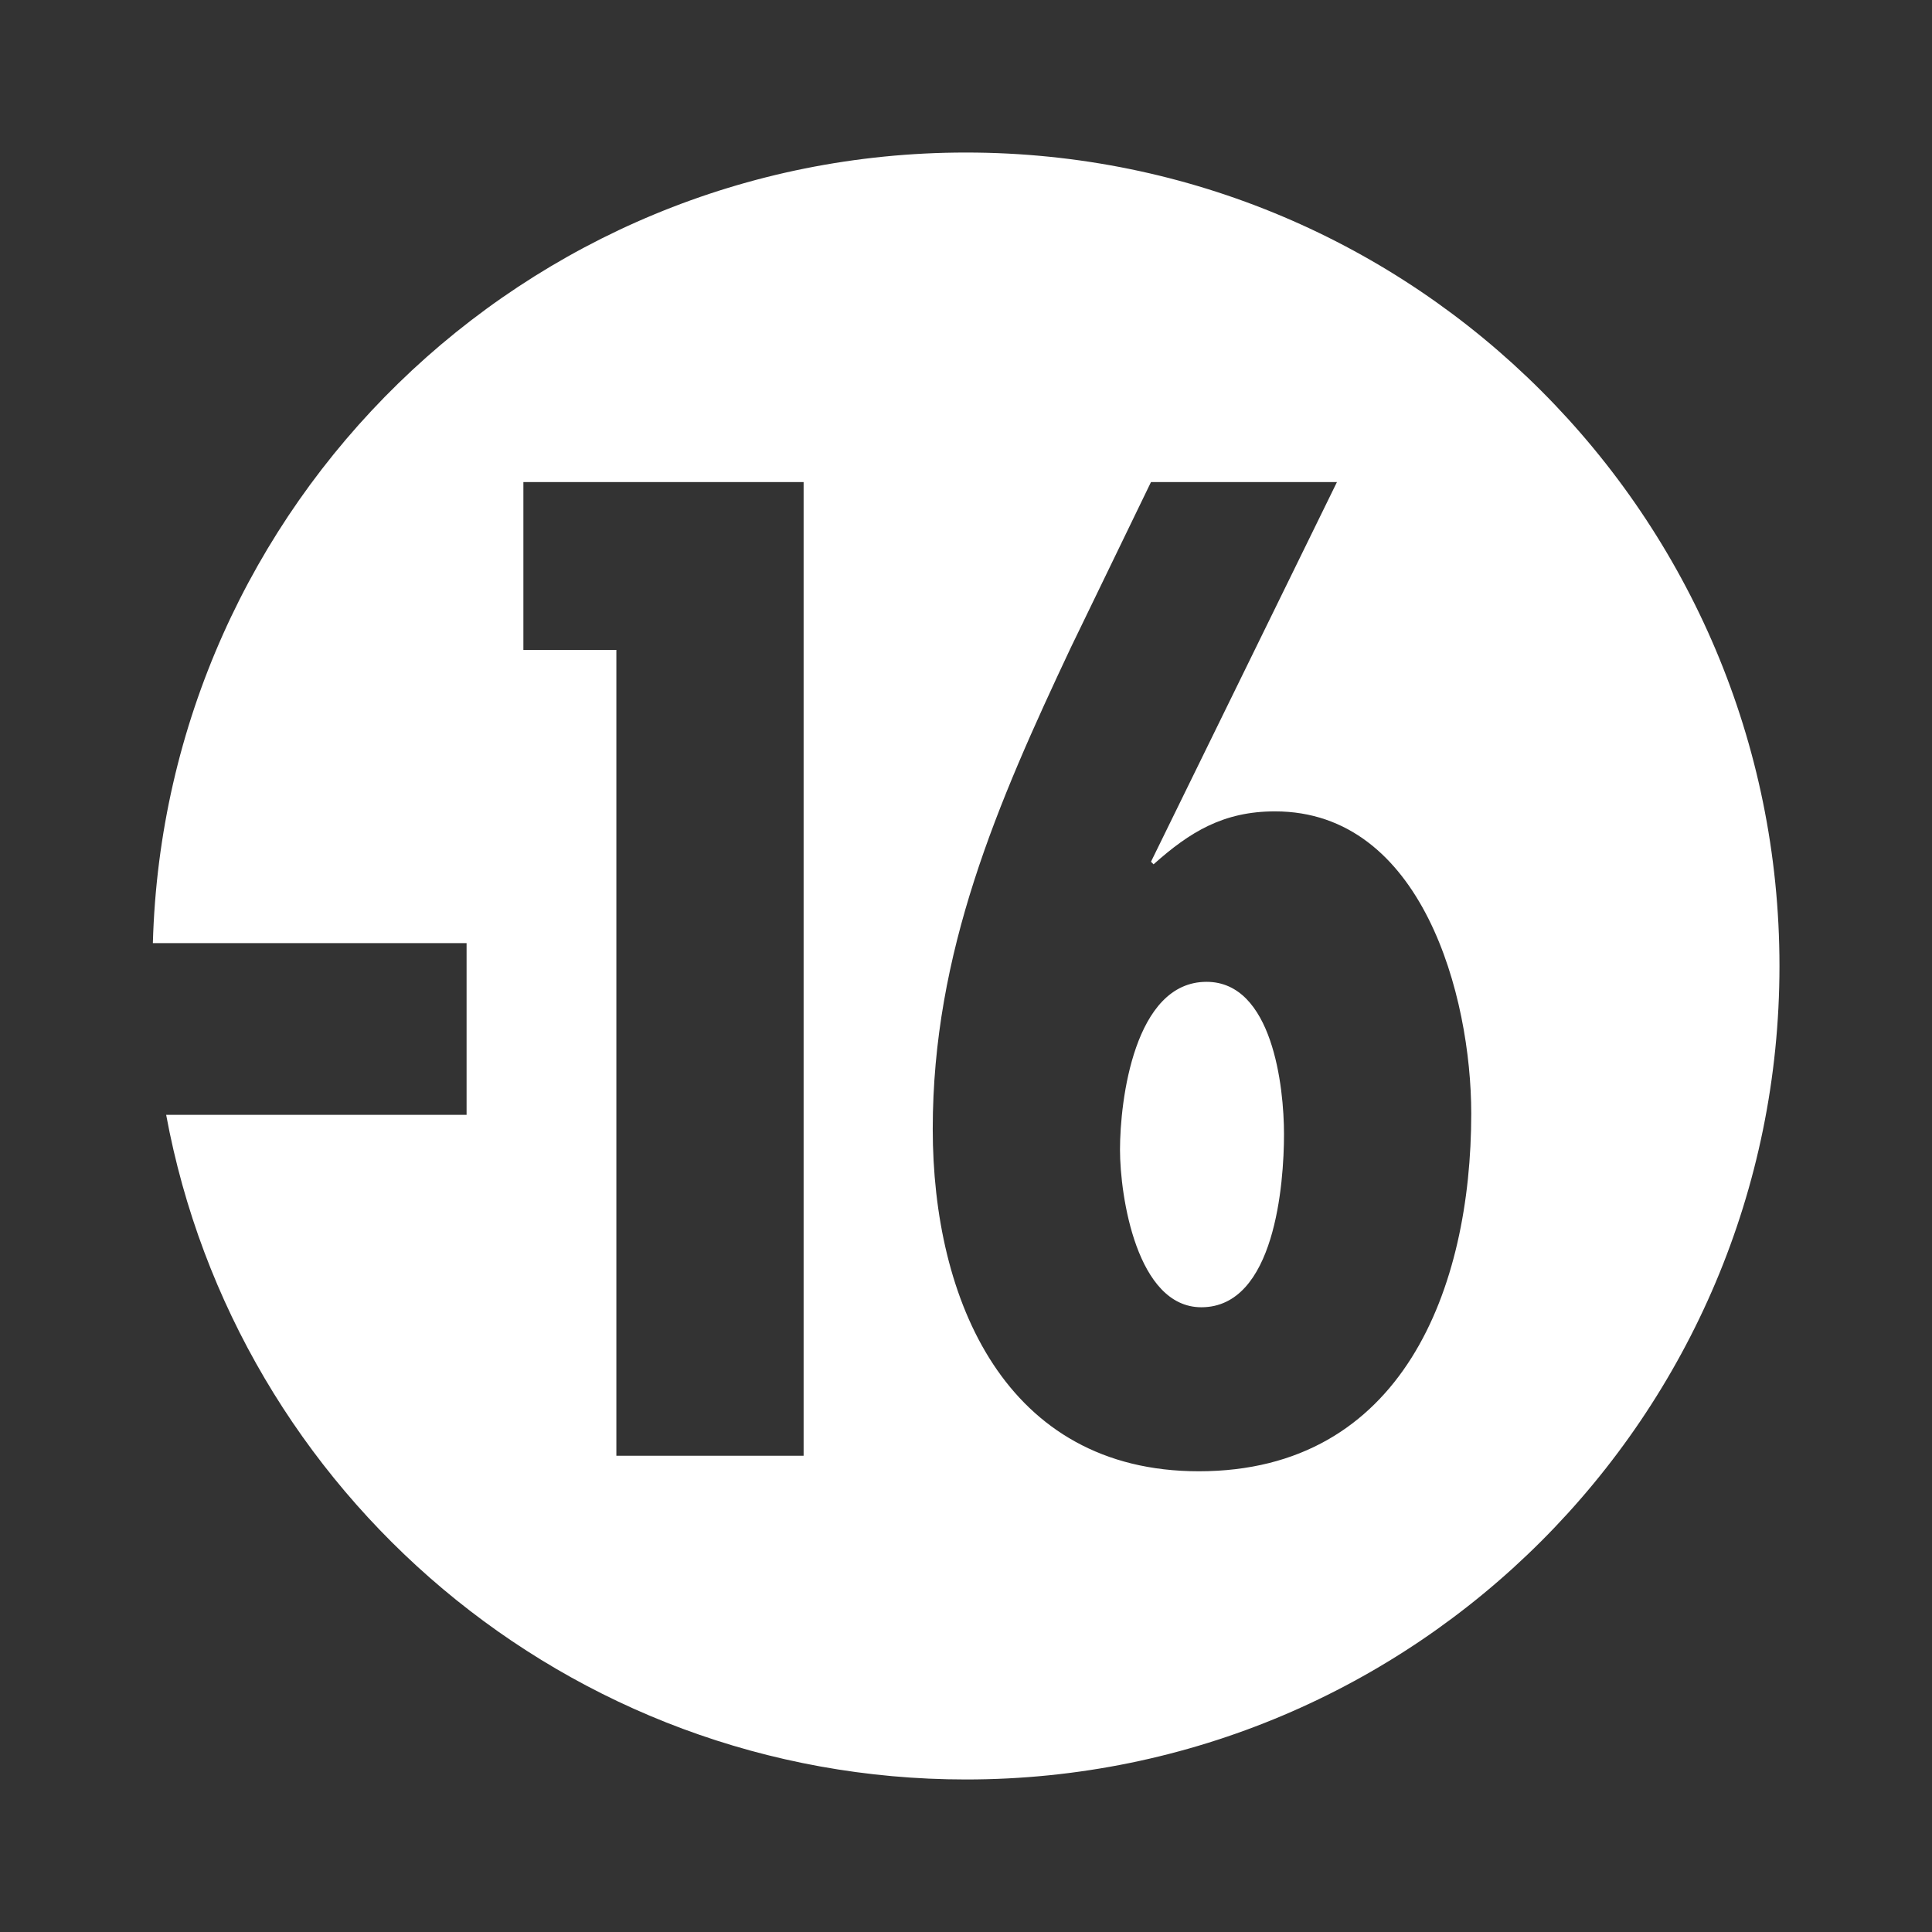 <svg xmlns="http://www.w3.org/2000/svg" width="269.292" height="269.292" viewBox="0 0 269.292 269.292"><rect x="0" y="0" width="269.292" height="269.292" fill="#333333" stroke="none"/><g fill="#FFF"><path d="M168.171 136.853c-10.08 0-12.06 16.561-12.06 23.4 0 6.479 2.34 21.96 11.34 21.96 10.26 0 11.52-17.28 11.52-24.12 0-6.66-1.619-21.24-10.8-21.24z"/><path d="M134.646 21.26c-61.554 0-111.648 49.049-113.339 110.194h43.728v23.94H23.161c9.749 52.712 55.951 92.638 111.485 92.638 62.622 0 113.386-50.765 113.386-113.386 0-62.622-50.764-113.386-113.386-113.386zm-22.634 181.653h-26.1V90.593h-12.96v-23.4h39.06v135.72zm55.079 2.16c-27 0-37.081-23.939-37.081-47.7 0-24.66 9-45.359 19.26-67.14l11.16-23.04h25.921l-25.92 52.92.359.36c5.04-4.5 9.721-7.38 16.92-7.38 20.521 0 27.36 25.74 27.36 42.121 0 24.299-9.54 49.859-37.979 49.859z"/></g></svg>